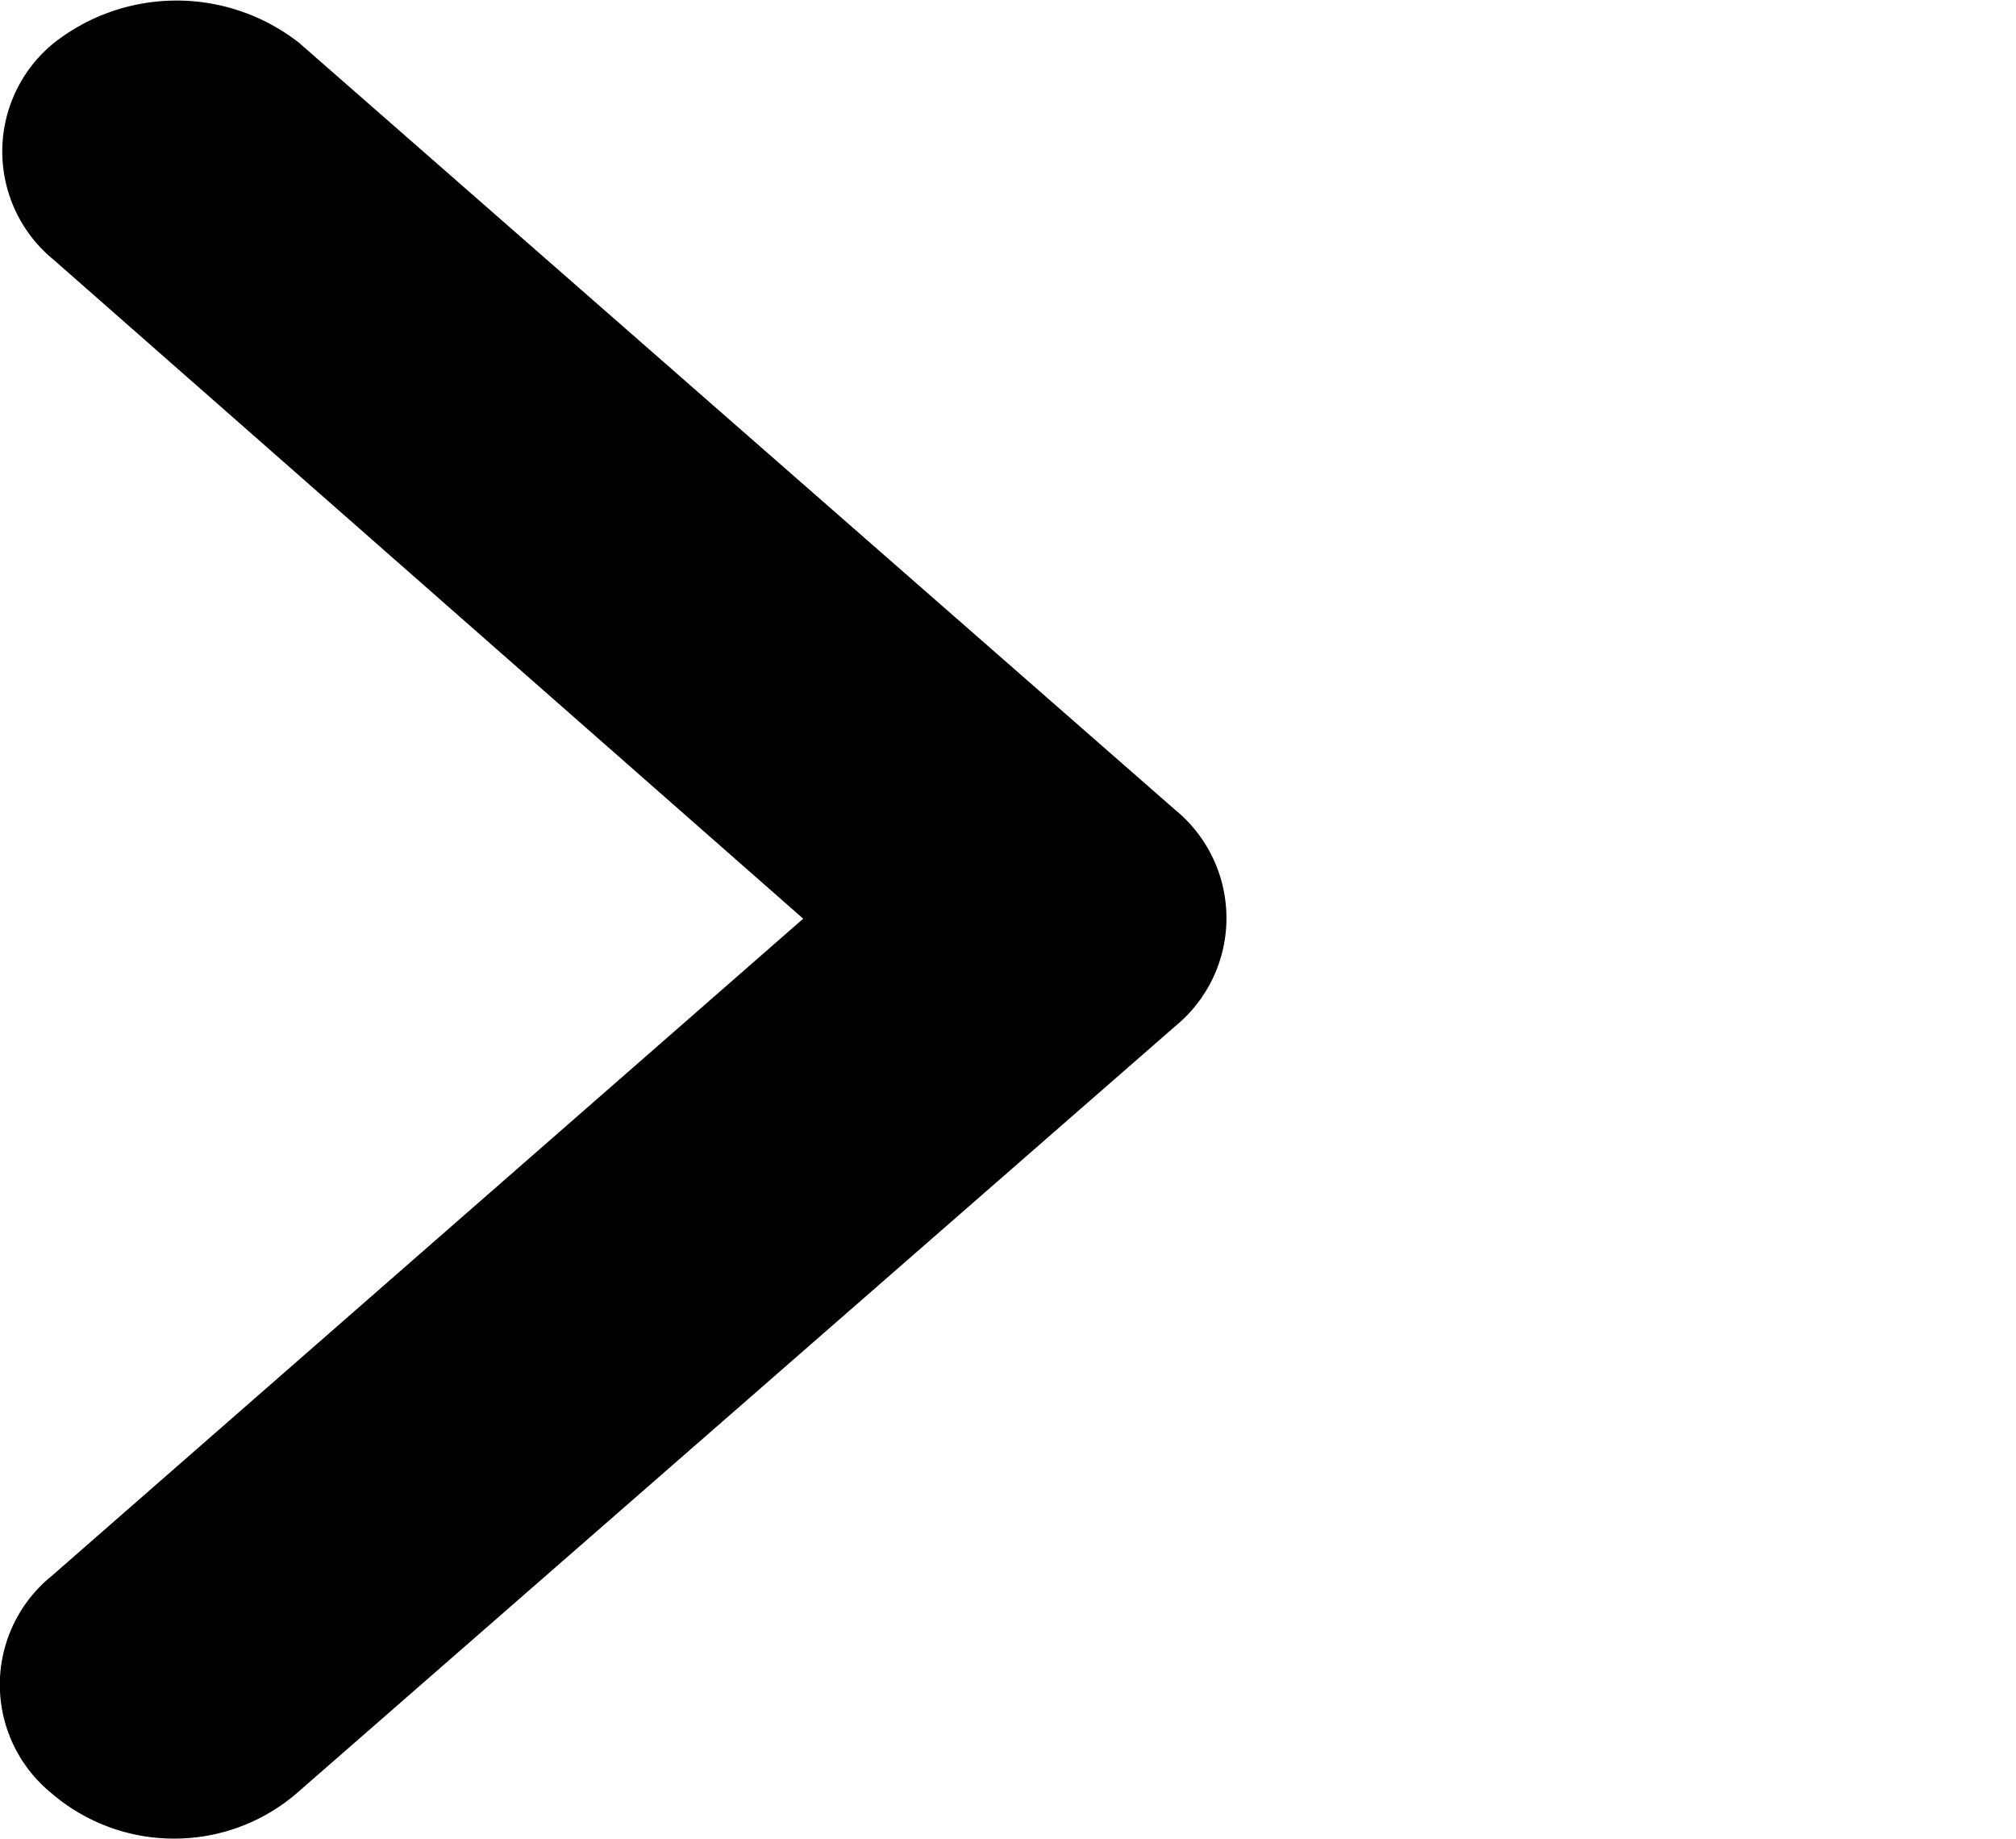 <svg xmlns="http://www.w3.org/2000/svg" xmlns:xlink="http://www.w3.org/1999/xlink" viewBox="0 0 16.44 14.99"><path d="M9.58,6.6,2.44.35a1.62,1.62,0,0,0-2,0,1.14,1.14,0,0,0,0,1.77L6.55,7.49.42,12.85a1.14,1.14,0,0,0,0,1.77,1.53,1.53,0,0,0,1,.37,1.53,1.53,0,0,0,1-.37L9.58,8.37a1.14,1.14,0,0,0,0-1.77Z"/></svg>
